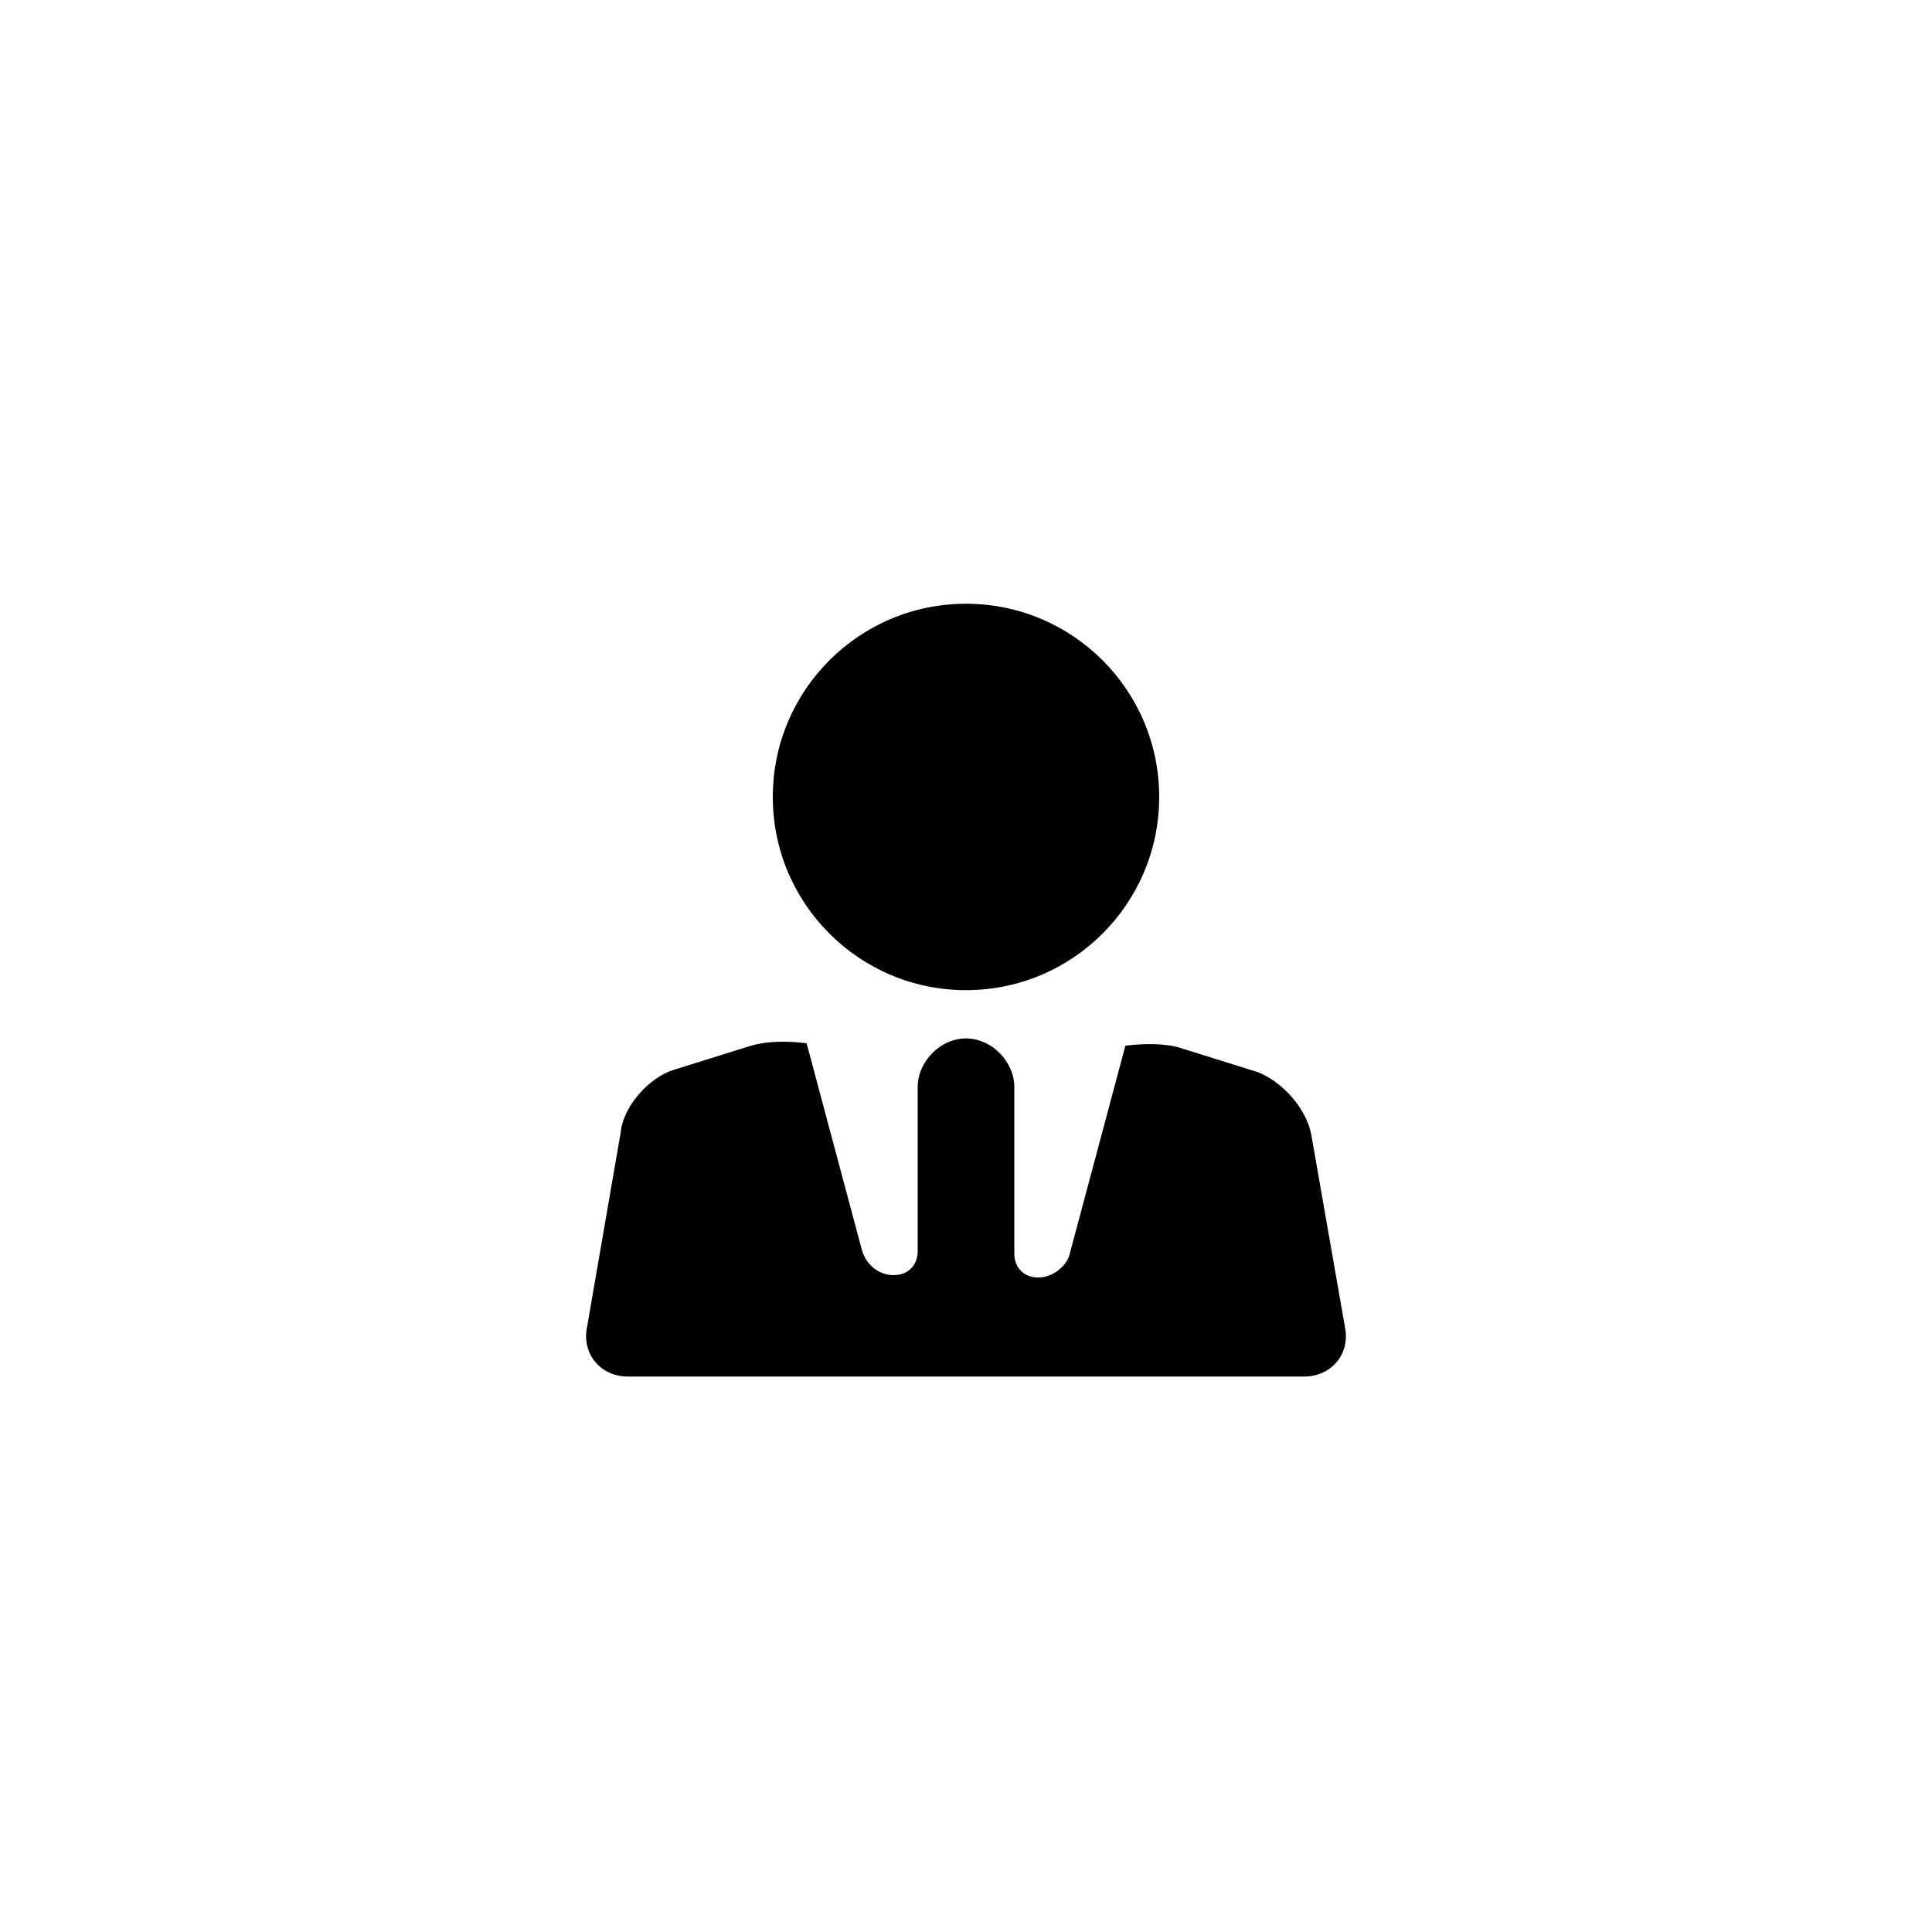 <svg xmlns="http://www.w3.org/2000/svg" viewBox="0 0 80 80"><path d="M55.7 55l-1.4-8c-.2-1.1-1.2-2.2-2.2-2.6l-3.2-1c-.6-.2-1.5-.2-2.3-.1l-2.3 8.6c-.1.5-.7 1-1.3 1s-1-.4-1-1V45c0-1-.9-2-2-2s-2 1-2 2v6.8c0 .6-.4 1-1 1s-1.1-.4-1.3-1l-2.3-8.6c-.8-.1-1.6-.1-2.3.1l-3.2 1c-1 .3-2.1 1.5-2.2 2.6L24.3 55c-.2 1.1.6 2 1.7 2h28c1.1 0 1.9-.9 1.7-2z"/><circle cx="40" cy="33" r="8"/></svg>